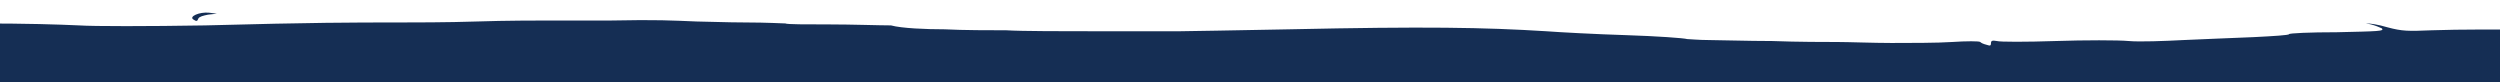 <?xml version="1.0" encoding="utf-8"?>
<!-- Generator: Adobe Illustrator 28.3.0, SVG Export Plug-In . SVG Version: 6.00 Build 0)  -->
<svg version="1.0" id="Layer_1" xmlns="http://www.w3.org/2000/svg" xmlns:xlink="http://www.w3.org/1999/xlink" x="0px" y="0px"
	 viewBox="0 0 255.9 8.4" style="enable-background:new 0 0 255.9 8.4;" xml:space="preserve">
<path style="fill:#152E54;" d="M19,18.1c0,0.1,0.1,0.2,0.2,0.2s0.2-0.1,0.2-0.2s-0.1-0.2-0.2-0.2C19.1,17.9,19,18,19,18.1"/>
<path style="fill:#152E54;" d="M119.6,21.1c-0.2-0.1-0.5-0.1-0.7,0c-0.2,0,0,0.1,0.4,0.1S119.8,21.2,119.6,21.1"/>
<path style="fill:#152E54;" d="M119.6,21.1c-0.2-0.1-0.5-0.1-0.7,0c-0.2,0,0,0.1,0.4,0.1S119.8,21.2,119.6,21.1z"/>
<path style="fill:#152E54;" d="M133.7,21.2c-0.2,0,0,0.1,0.3,0.1s0.4,0,0.3-0.1C134.1,21.2,133.8,21.2,133.7,21.2"/>
<path style="fill:#152E54;" d="M133.7,21.2c-0.2,0,0,0.1,0.3,0.1s0.4,0,0.3-0.1C134.1,21.2,133.8,21.2,133.7,21.2z"/>
<path style="fill:#152E54;" d="M136,21.5c-0.2-0.1-0.5-0.1-0.7,0c-0.2,0,0,0.1,0.4,0.1S136.2,21.6,136,21.5"/>
<path style="fill:#152E54;" d="M136,21.5c-0.2-0.1-0.5-0.1-0.7,0c-0.2,0,0,0.1,0.4,0.1S136.2,21.6,136,21.5z"/>
<path style="fill:#152E54;" d="M83.6,21.7c-1.3,0-1.9,0-1.5,0.1c0.8,0.2,3.5,0.2,3.6,0.1C85.7,21.8,84.8,21.7,83.6,21.7"/>
<path style="fill:#152E54;" d="M83.6,21.7c-1.3,0-1.9,0-1.5,0.1c0.8,0.2,3.5,0.2,3.6,0.1C85.7,21.8,84.8,21.7,83.6,21.7z"/>
<path style="fill:#152E54;" d="M120.9,21c-0.2,0,0,0.1,0.3,0.1s0.4,0,0.3-0.1C121.3,20.9,121.1,20.9,120.9,21"/>
<path style="fill:#152E54;" d="M120.9,21c-0.2,0,0,0.1,0.3,0.1s0.4,0,0.3-0.1C121.3,20.9,121.1,20.9,120.9,21z"/>
<path style="fill:#152E54;" d="M124.6,21c-0.1-0.1-0.3-0.1-0.5,0c-0.2,0-0.1,0.1,0.2,0.1C124.6,21.1,124.7,21,124.6,21"/>
<path style="fill:#152E54;" d="M124.6,21c-0.1-0.1-0.3-0.1-0.5,0c-0.2,0-0.1,0.1,0.2,0.1C124.6,21.1,124.7,21,124.6,21z"/>
<path style="fill:#152E54;" d="M40.7,2.3c1.5,0,5.1,0,8.1-0.1c3-0.1,6.3-0.1,7.2-0.1c1,0,3.9,0,6.5,0c4.8-0.1,6.3,0,8.8,0.1
	c0.8,0,3.1,0.1,5.1,0.1c2,0,3.8,0.1,4,0.1c0.1,0.1,2.2,0.1,4.5,0.1c2.3,0,5.1,0.1,6.3,0.1C92.3,2.9,94.8,3,96.7,3
	c1.9,0.1,4.7,0.1,6.3,0.1c1.6,0.1,5.9,0.1,9.6,0.1s7.4,0,8.1,0c0.8,0,5.8-0.1,11.3-0.2c13.9-0.3,19.9-0.2,26.3,0.2
	c1.3,0.1,5,0.3,8.2,0.4c3.1,0.1,5.9,0.3,6.2,0.4c0.2,0,1.2,0.1,2.2,0.1s4,0.1,6.5,0.1c2.6,0.1,5.6,0.1,6.7,0.1
	c1.1,0,3.7,0.1,5.5,0.1c1.9,0,4.7,0,6.2-0.1s2.8-0.1,2.9,0c0.1,0.1,0.3,0.2,0.7,0.3c0.3,0.1,0.4,0.1,0.4-0.2c0-0.2,0.1-0.3,0.6-0.2
	c0.3,0.1,3,0.1,6,0c3-0.1,6.4-0.1,7.5,0c1.1,0.1,3.7,0,5.6-0.1c1.9-0.1,5.1-0.2,7.2-0.3c2-0.1,3.6-0.2,3.6-0.3
	c0-0.1,2.1-0.2,4.9-0.2c4.3-0.1,4.9-0.1,4.6-0.4c-0.2-0.1-0.7-0.3-1.1-0.4c-0.4-0.1-0.7-0.1-0.4-0.1s1.1,0.1,2.1,0.4
	c1.5,0.4,2.1,0.4,4.5,0.3c5.5-0.2,18.8,0,19,0.3c0.8,0.8,1,1,1.8,1.3c1,0.4,1.1,0.5,0.6,1.4c-0.4,0.7-0.8,0.9-2.5,1.2
	c-0.8,0.1-1.6,0.3-1.8,0.4c-0.2,0.1-1.8,0.3-4.1,0.4c-2.9,0.1-3.8,0.1-3.8,0.4c-0.1,0.2,0.1,0.2,0.9,0.1c0.7-0.1,0.9-0.1,0.7,0.1
	c-0.2,0.1-0.7,0.2-1,0.2s-0.8,0.1-0.9,0.2c-0.1,0.1-1.5,0.2-3.6,0.3c-2.8,0.1-3.4,0.1-3.2,0.4c0.1,0.3-0.3,0.4-0.7,0.1
	c-0.1-0.1-1.5-0.1-3-0.2c-2.1,0-2.7,0-2.5,0.1s0.1,0.1-0.9,0.1c-1.3-0.1-5.7,0.3-5.7,0.4c0,0.1,1.1,0.1,2.5,0.2
	c2.6,0.1,3.6,0.1,8.7-0.1c3.1-0.1,3.1-0.1,3.1,0.3v0.4l7.2,0.1c8.1,0.1,11,0.3,12.1,0.9c0.4,0.2,0.6,0.4,0.3,0.3
	c-1.7-0.4-4.3-0.6-7.5-0.7c-0.9,0-2.8-0.1-4.1-0.1c-3.7-0.1-15.4,0.4-17.3,0.7c-1.7,0.3-3,0.4-5.8,0.5l-1.7,0.1l0.1,0.7
	c0.1,0.6,0.2,0.7,0.8,0.7c0.3,0,1.5-0.1,2.6-0.3c1.3-0.2,2-0.3,2.1-0.1c0.1,0.1,1.2,0.1,2.9,0.1c1.8-0.1,2.7-0.1,2.7,0.1
	c0,0.1-0.1,0.2-0.3,0.2s-2.9,0.1-6,0.2l-5.7,0.2l-0.4,0.9c-0.4,0.8-0.7,0.9-1.7,1.2c-1.1,0.3-4.8,0.6-10.6,1
	c-3.8,0.2-5.9,0.4-5.9,0.7c0,0.1,0.6,0.2,1.9,0.3c2.3,0.1,8.1-0.1,7.8-0.4c-0.1-0.1,0.9-0.4,1.1-0.2c0.3,0.2,3.9,0.4,6.7,0.3
	c1.6-0.1,4.4-0.1,6.3,0s6.8,0.1,10.7,0c3.9,0,7.5-0.1,7.8,0c1,0.1,0.9,0.2-0.1,0.4c-1.3,0.2-12,0.5-13.8,0.4
	c-0.8-0.1-2.5-0.1-3.6-0.1c-1.2,0.1-2.6,0.1-3,0c-1.7-0.1-14.4,0.1-14.7,0.4c-0.3,0.2-4.6,0.4-5.9,0.3c-0.8-0.1-0.8-0.1-0.8,0.4
	c0,0.2,0.1,0.4,0.2,0.4c1.1,0.1,3.2,0.1,8.8-0.1c6.5-0.1,7.8-0.1,7.2,0.3c-0.3,0.1-4,0.6-6.4,0.8c-2.5,0.1-16.1,0.6-16,0.5
	c0-0.1-2-0.1-4.5,0.1c-6.8,0.2-12.5,0.2-13.3-0.1c-0.7-0.2-5.9-0.5-11.1-0.6c-1,0-3.4-0.1-5.4-0.1c-1.9-0.1-3.7-0.1-3.9-0.1
	c-0.2,0-1.6-0.1-3-0.1c-4.5-0.3-8.2-0.5-9.8-0.7c-0.9-0.1-2.7-0.1-3.9-0.1c-1.2,0-3.6-0.1-5.4-0.2c-4.7-0.2-9.6-0.2-23.4,0.1
	c-1.2,0-6,0.7-6.8,0.9c-0.6,0.1-1.9,0.3-3.2,0.4c-1.2,0.1-2.3,0.1-2.5,0.1c-0.1,0.1-1,0.1-1.9,0.2s-1.8,0.2-1.8,0.3
	c-0.2,0.2-1.2,0.6-1.8,0.7c-0.2,0-0.4,0.1-0.4,0.2c-0.1,0.1-0.8,0.2-3.2,0.1c-2.9-0.1-11.6-0.1-12.8,0c-2.7,0.2-6.9,0.7-6.5,0.8
	c0.3,0.1,2.2,0.1,4.3,0.1c2,0,3.7,0,3.8,0.1c0.2,0.1-8.7,0.2-10.4,0.1c-0.8-0.1-2.6-0.1-3.9-0.1c-2.7,0-6.5-0.2-9-0.4
	c-0.9-0.1-2.2-0.1-3-0.1s-2,0-2.8-0.1c-0.8-0.1-2.1-0.2-2.9-0.3c-0.8-0.1-2.5-0.1-3.7-0.2c-1.2-0.1-2.9-0.1-3.7-0.2
	c-0.8-0.1-2.5-0.1-3.8-0.2c-1.2-0.1-2.9-0.1-3.6-0.2c-0.7-0.1-1.9-0.1-2.7-0.1s-3.4-0.1-5.7-0.1c-2.3-0.1-4.8-0.2-5.6-0.3
	c-0.8-0.1-2.7-0.1-4.4-0.1c-4,0-6.2-0.1-6.2-0.3c0-0.3-1.2-0.6-2.8-0.7c-0.9-0.1-2-0.1-2.6-0.1c-1-0.1-1.6-0.2-0.7-0.2
	c0.2,0,0.4-0.1,0.4-0.2c0-0.1-0.4-0.1-0.9-0.1c-0.7,0-0.9-0.1-0.9-0.2c0-0.1-0.2-0.3-0.6-0.4c-0.2-0.1-0.6-0.2-0.7-0.3
	s-1.2-0.2-2.6-0.3s-2.6-0.1-2.7-0.2c-0.1-0.1-1.2-0.2-2.5-0.3c-3.4-0.2-4.6-0.4-5.1-0.8c-0.4-0.3-1-0.4-2.8-0.5
	c-1.8-0.1-2.2-0.1-2.2-0.4c0-0.1,0-0.4-0.1-0.7c-0.1-0.4-0.3-0.4-1.2-0.4c-1.5,0.1-2.7-0.1-3.2-0.6c-0.3-0.2-0.8-0.4-1.1-0.4
	c-0.8,0-2-0.3-2-0.5c0-0.3-1.5-0.7-2-0.5c-0.6,0.1-1.1-0.3-1.1-0.8c0-0.4,0.8-0.6,1.2-0.4c0.3,0.2,3.7,0.3,3.8,0.1
	c0-0.1-0.3-0.4-0.8-0.9c-1-0.8-1-1.2-0.1-0.8c0.7,0.3,1.5,0.4,6.6,0.4c3.1,0,3.5-0.1,3.2-0.3c-0.1-0.1-0.6-0.3-0.9-0.4
	c-0.3-0.1-0.6-0.1-0.4-0.1c0-0.1,0.4,0,0.9,0.1c1,0.2,1.3,0,1.5-0.7C0.1,9-0.5,8.7-2.7,8.6c-1.1-0.1-2.1-0.2-2.3-0.3
	c-0.4-0.1-0.6-0.5-0.1-0.5c0.6,0-0.6-0.5-1.1-0.5c-0.4,0-0.4,0-0.2-0.3C-6.4,6.8-6,6.6-5.6,6.6c1.2-0.1,2.2-0.3,2.5-0.6
	C-2.6,5.2-4,4-6,3.7l-1.1-0.1l0.7-0.2C-6,3.2-5.5,3-5.2,2.8c0.4-0.3,0.8-0.4,2.7-0.4C3,2.4,5.8,2.5,8.1,2.6c1.5,0.1,7,0.1,12.9,0
	C32.2,2.3,36.1,2.3,40.7,2.3 M246.2,11.6c2-0.2,4.1-0.4,4.7-0.4c0.6,0,1-0.1,1-0.2c0-0.2-10.5,0.5-13.9,1
	C235.9,12.4,242.2,12.1,246.2,11.6 M236.6,10.5c0.4,0.2,1.1,0.2,1.1,0c0-0.1-0.3-0.1-0.7-0.1C236.5,10.3,236.4,10.3,236.6,10.5
	 M199.2,11.9c-0.3,0-0.8,0-1.1,0.1c-0.2,0.1,0,0.1,0.7,0.1C199.4,12,199.6,11.9,199.2,11.9 M215.7,20.6c0.6,0,0.6-0.1,0.2-0.3
	c-0.3-0.3-0.8-0.2-0.8,0.1C215,20.6,215.4,20.6,215.7,20.6 M203,20.6c9.3,0,11.3-0.1,11.9-0.6c0.3-0.3-19.1-0.1-19.7,0.2
	C194.9,20.4,199.4,20.6,203,20.6 M180,12.1c0.2,0.1,1.2,0.1,6.6,0.1c2,0,5.3-0.1,7-0.1c1.9,0,3-0.1,2.8-0.1
	c-0.3-0.1-3.2-0.1-6.5-0.1s-6.8-0.1-7.9-0.1C180.2,11.6,179.5,11.8,180,12.1 M176.1,12.1c0.2,0,1,0,1.8,0.1c0.9,0.1,1.3,0,1.5-0.1
	c0.1-0.1-0.1-0.2-0.4-0.2s-1.2,0-1.9,0s-1.2,0.1-1.2,0.1C175.6,12,175.9,12.1,176.1,12.1 M173.1,12c1,0.1,2.1,0.1,2.1-0.1
	c0-0.1-0.6-0.1-1.3-0.1C172.7,11.9,172.6,11.9,173.1,12 M156.7,10.7c0,0.2,1.7,0.3,2.1,0.1c0.2-0.1,0.1-0.1-0.6-0.1
	c-0.6,0-1.1,0-1.2-0.1S156.7,10.5,156.7,10.7 M155.8,10.7c0.4,0,0.7-0.1,0.3-0.1c-0.2,0-0.7,0-0.9,0C155,10.7,155.3,10.7,155.8,10.7
	 M139.8,10.5c0.7,0,3.5,0,6.4,0.1c2.9,0.1,5.8,0.1,6.6,0.2c0.8,0,1.5,0,1.5-0.1c0.1-0.1-2.6-0.4-5-0.5c-7.8-0.2-10.5-0.1-10.5,0.2
	C138.6,10.5,139.2,10.5,139.8,10.5 M131.8,10.5c2.1,0,4.4,0,4.9,0.1c1.2,0.1,1.8-0.2,0.8-0.4c-1.2-0.1-9.8,0-9.7,0.1
	C128,10.5,129.8,10.5,131.8,10.5 M109.3,10.6c0.3,0,0.4-0.1,0.2-0.1c-0.2-0.1-0.6,0-0.7,0C108.7,10.5,108.9,10.6,109.3,10.6
	 M71.3,11L71.3,11c0.1,0.1,1.9,0.1,3.9,0.1c4.1-0.1,3.8-0.2-0.9-0.4C71.5,10.5,70.8,10.6,71.3,11"/>
<path style="fill:#152E54;" d="M30,8.6c0,0.1,0.1,0.2,0.3,0.2c0.2,0,0.3-0.1,0.2-0.2c-0.1-0.1-0.2-0.2-0.3-0.2
	C30.1,8.4,30,8.4,30,8.6"/>
<path style="fill:#152E54;" d="M30.8,6.7c-0.1-0.1-0.3-0.1-0.5,0c-0.2,0-0.1,0.1,0.2,0.1C30.8,6.8,30.9,6.7,30.8,6.7"/>
<path style="fill:#152E54;" d="M19.8,2c0.3,0.2,0.4,0.2,0.5-0.1c0.1-0.2,0.5-0.3,1-0.4l0.9-0.1l-0.8-0.1C20.4,1.2,19.3,1.7,19.8,2"
	/>
<path style="fill:#152E54;" d="M20,9.4c0.2,0,0.4-0.1,0.6-0.2c0.5-0.3,3.2-0.6,5.9-0.6c1.4,0,2.5-0.1,2.4-0.1
	c-0.2-0.2-5.4-0.1-6.8,0.1c-0.7,0.1-1.5,0.4-1.9,0.5C20,9.3,19.8,9.4,20,9.4"/>
<path style="fill:#152E54;" d="M20,9.4c0.2,0,0.4-0.1,0.6-0.2c0.5-0.3,3.2-0.6,5.9-0.6c1.4,0,2.5-0.1,2.4-0.1
	c-0.2-0.2-5.4-0.1-6.8,0.1c-0.7,0.1-1.5,0.4-1.9,0.5C20,9.3,19.8,9.4,20,9.4z"/>
<path style="fill:#152E54;" d="M41,11.9c0.6,0,0.5-0.1-0.6-0.2c-1.9-0.3-4.3-0.4-4.2-0.2c0.1,0.1,0.6,0.2,1.3,0.3l0,0
	C38.6,11.8,39.6,11.9,41,11.9"/>
<path style="fill:#152E54;" d="M48.9,19.6c-0.1-0.1-0.2-0.1-0.3,0c-0.1,0.1-0.1,0.1,0.1,0.1S48.9,19.7,48.9,19.6"/>
<path style="fill:#152E54;" d="M47.9,19.6c-0.8-0.2-2.6-0.3-2.5-0.2c0,0.1,0.6,0.2,1.1,0.3C47.5,19.8,48.7,19.7,47.9,19.6"/>
</svg>
